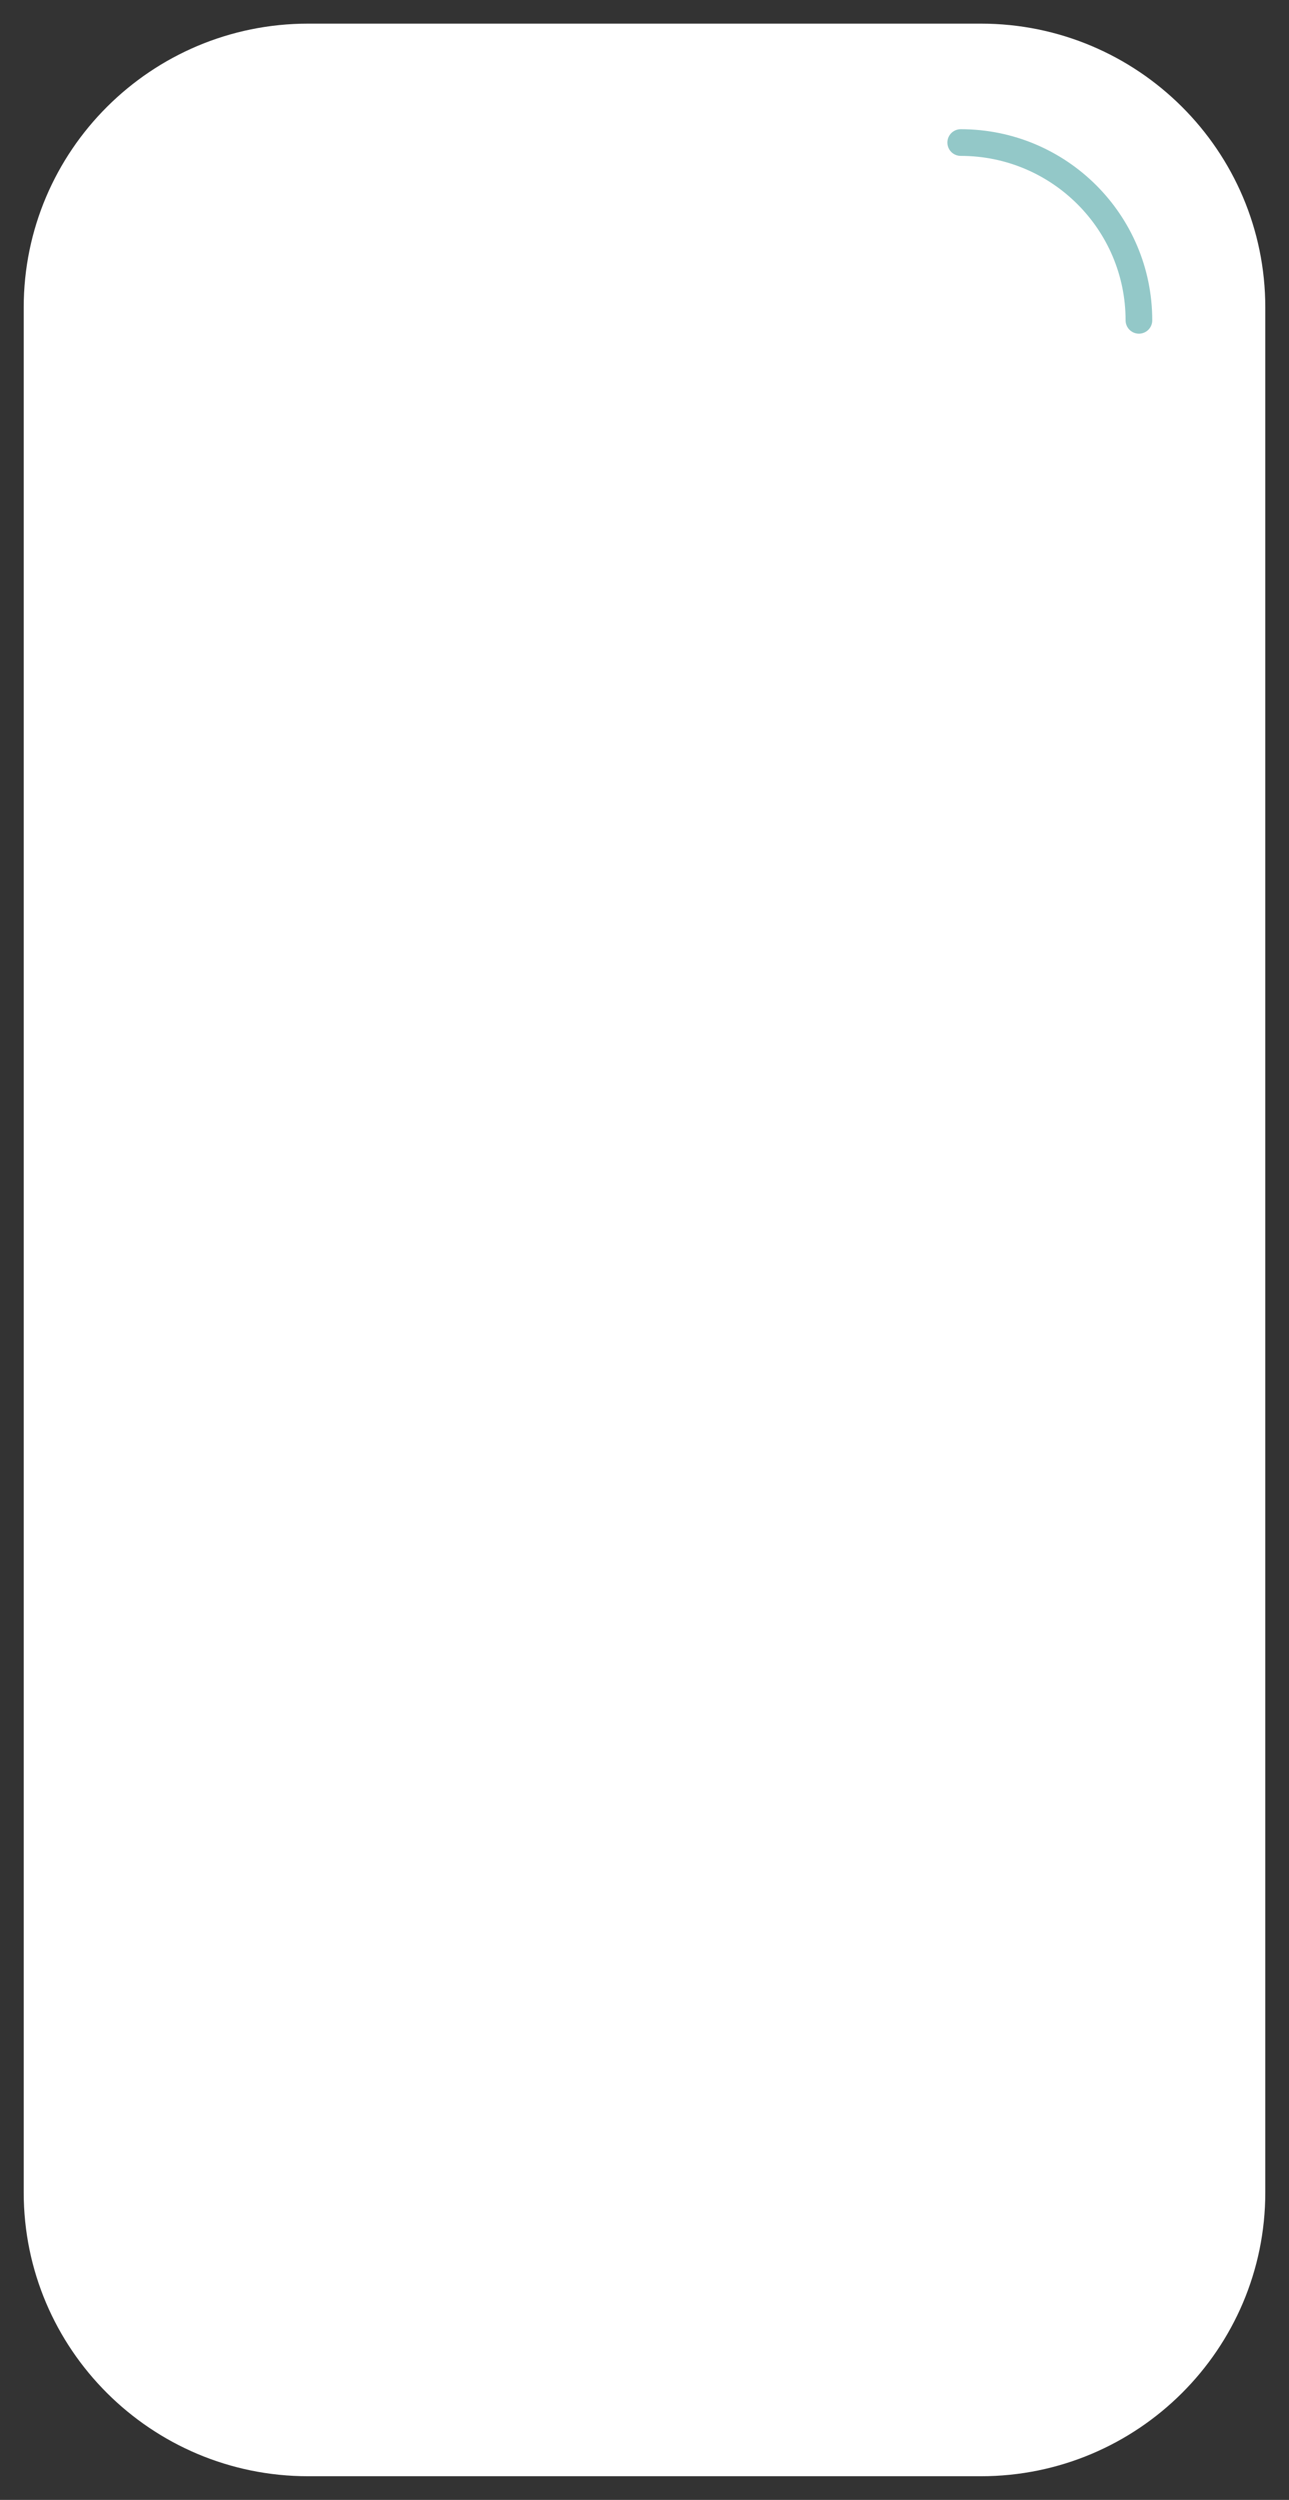 <svg width="145" height="281" viewBox="0 0 145 281" fill="none" xmlns="http://www.w3.org/2000/svg">
<rect x="0" y="0" width="145" height="281" fill="#333333" stroke="none"/>
<path d="M34.668 2.656H110.332C127.996 2.656 142.333 16.949 142.333 34.557V246.439C142.333 264.047 127.996 278.339 110.332 278.339H34.668C17.005 278.339 2.667 264.047 2.667 246.439V34.557C2.667 16.949 17.005 2.656 34.668 2.656Z" fill="white"/>
<path d="M108.07 16.023C119.143 16.023 128.117 24.969 128.117 36.007" stroke="#93C8C8" stroke-width="3" stroke-linecap="round" stroke-linejoin="round"/>
</svg>
